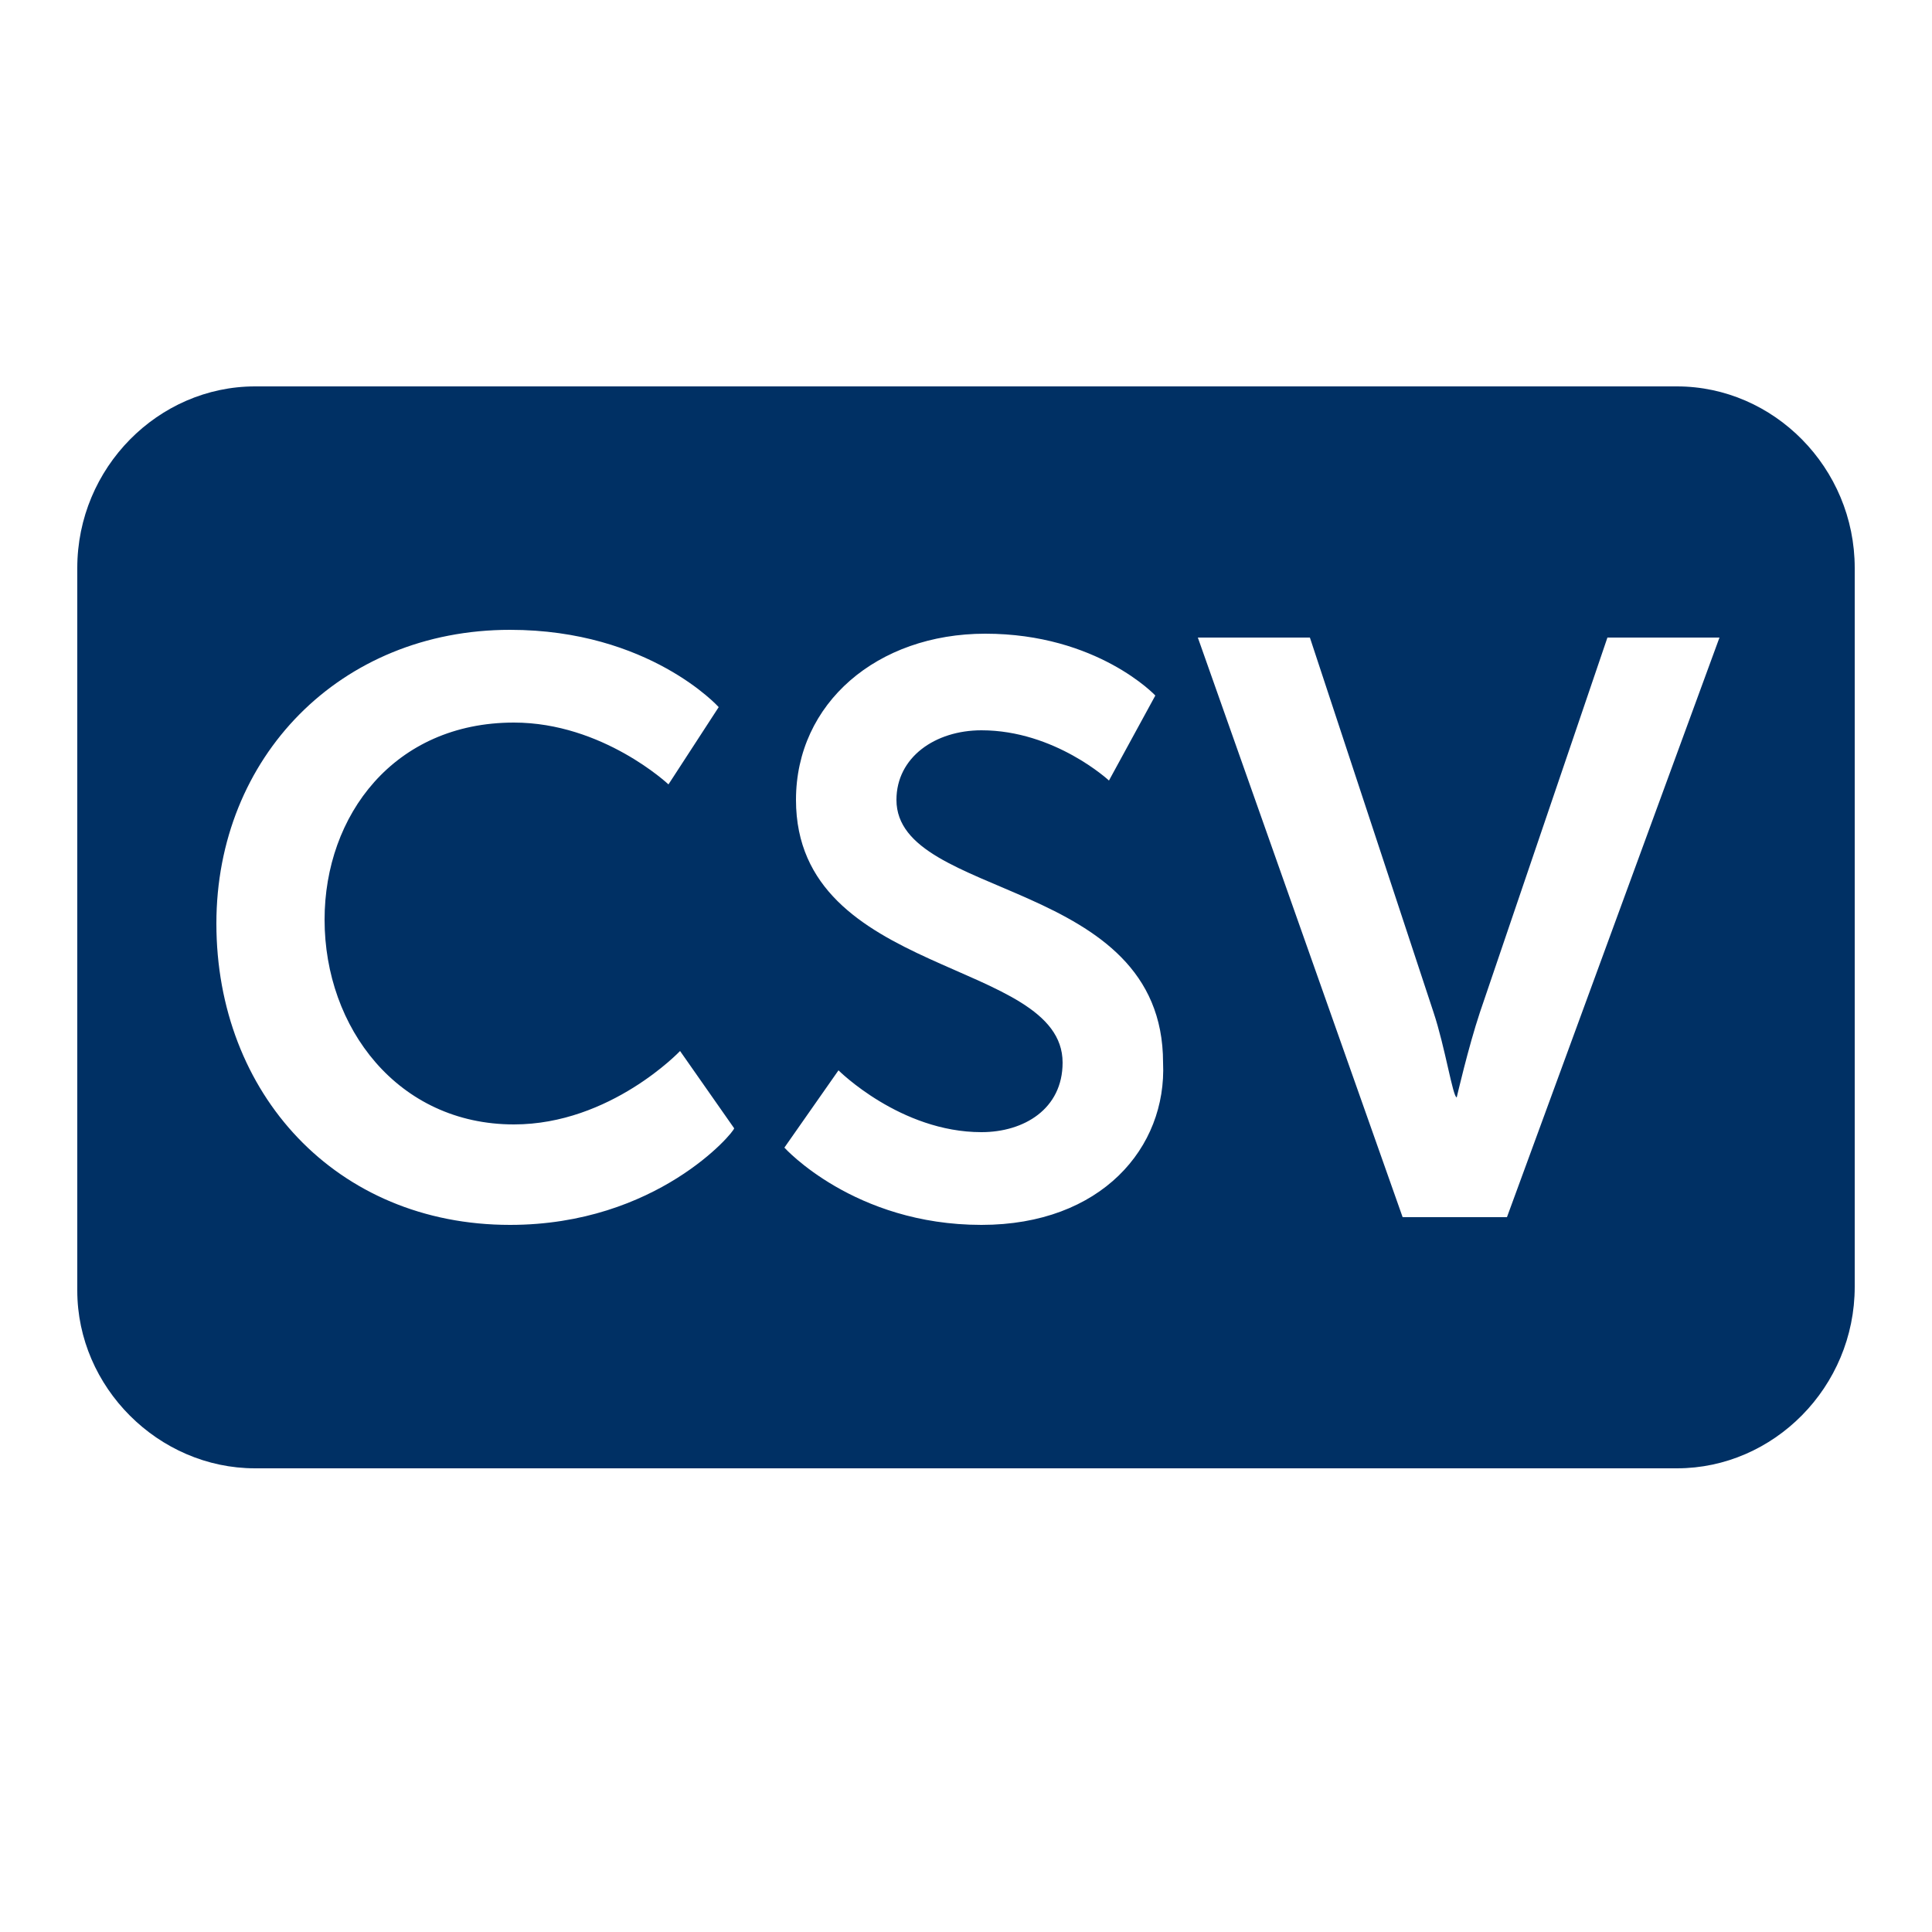 <?xml version="1.0" encoding="utf-8"?>
<!-- Generator: Adobe Illustrator 22.1.0, SVG Export Plug-In . SVG Version: 6.00 Build 0)  -->
<svg version="1.1" xmlns="http://www.w3.org/2000/svg" xmlns:xlink="http://www.w3.org/1999/xlink" x="0px" y="0px"
	 viewBox="0 0 50 50" style="enable-background:new 0 0 50 50;" xml:space="preserve">
<style type="text/css">
	.st0{display:none;}
	.st1{display:inline;opacity:0.19;}
	.st2{fill:none;}
	.st3{fill:#525252;}
	.st4{fill:#003064;}
</style>
<g id="Layer_1" class="st0">
	<g class="st1">
		<polygon class="st2" points="34.3,6.9 43.5,15.1 44,14.7 34.7,6.5 		"/>
		<path class="st3" d="M47.8,6.3c-0.8-1.1-2-2.1-3-3c-1-0.9-2.1-1.9-3.4-2.2c-0.5-0.1-1.1-0.2-1.7,0c-1.3,0.4-2.6,1.7-3.6,2.7
			c-1.2,1.1-2.3,2.2-3.3,3.4c-2.2,2.3-4.5,4.6-6.7,6.9c-4.6,4.6-9.2,9.3-13.8,13.9c-2.5,2.6-5.1,5.1-7.6,7.7
			c-0.5,0.5-1.3,1.1-1.5,1.9c-0.2,0.8-0.3,1.6-0.4,2.4c-0.1,0.9-0.3,1.7-0.4,2.6c-0.1,0.8-0.3,1.8-0.4,2.6L1,49l4.4-0.8
			c0.8-0.1,1.7-0.3,2.6-0.4c0.9-0.2,1.7-0.3,2.6-0.5c0.8-0.1,1.6-0.3,2.4-0.4c0.7-0.2,1.3-1,1.8-1.5c2.6-2.5,5.1-5.1,7.6-7.6
			c4.6-4.6,9.2-9.3,13.8-13.9c2.3-2.3,4.5-4.6,6.8-6.8c1.1-1.1,2.3-2.2,3.3-3.4c1-1,2.2-2.5,2.5-3.9C49.2,8.3,48.7,7.4,47.8,6.3z
			 M4.6,47.2l-1.9-1.7l1.5-7.5l8.2,8L4.6,47.2z M43.5,15.1l-9.3-8.2l0.4-0.4l9.3,8.2L43.5,15.1z"/>
	</g>
</g>
<g id="Layer_2">
	<g>
		<path class="st4" d="M43.4,10H6.6C4.1,10,2,12.1,2,14.7v18.7C2,35.9,4.1,38,6.6,38h36.8c2.5,0,4.6-2.1,4.6-4.7V14.7
			C48,12.1,45.9,10,43.4,10z M13.2,31.7c-4.5,0-7.6-3.4-7.6-7.8c0-4.3,3.2-7.6,7.6-7.6c3.6,0,5.4,2,5.4,2l-1.3,2c0,0-1.7-1.6-4-1.6
			c-3.1,0-4.9,2.4-4.9,5.1c0,2.8,1.9,5.3,4.9,5.3c2.5,0,4.3-1.9,4.3-1.9l1.4,2C19,29.3,17,31.7,13.2,31.7z M25.4,31.7
			c-3.3,0-5.1-2-5.1-2l1.4-2c0,0,1.6,1.6,3.7,1.6c1.1,0,2.1-0.6,2.1-1.8c0-2.7-6.9-2.2-6.9-6.8c0-2.5,2.1-4.3,4.9-4.3
			c2.9,0,4.4,1.6,4.4,1.6l-1.2,2.2c0,0-1.4-1.3-3.3-1.3c-1.2,0-2.2,0.7-2.2,1.8c0,2.6,6.9,2,6.9,6.8C30.2,29.7,28.5,31.7,25.4,31.7z
			 M39,31.5h-2.7L31,16.5h2.9l3.2,9.7c0.3,0.9,0.5,2.2,0.6,2.2h0c0,0,0.3-1.3,0.6-2.2l3.3-9.7h2.9L39,31.5z"/>
	</g>
</g>
</svg>
